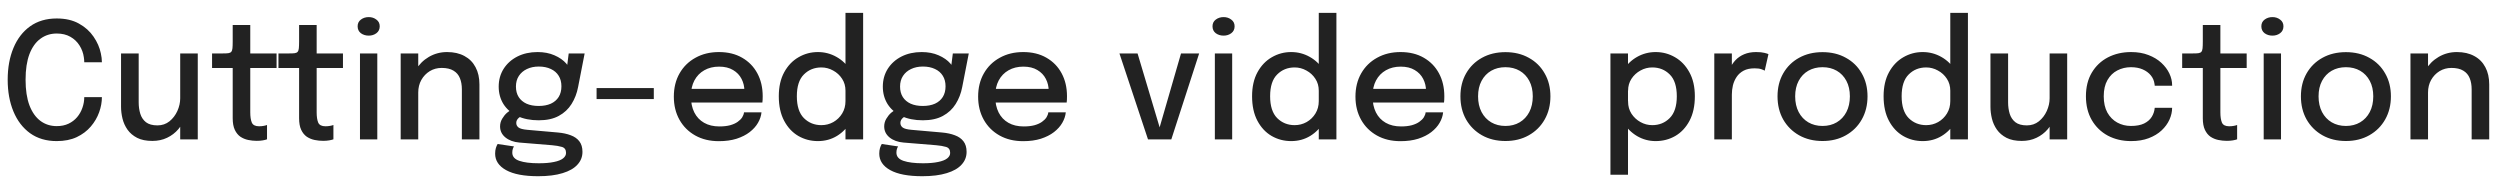 <svg width="556" height="43" viewBox="0 0 556 43" fill="none" xmlns="http://www.w3.org/2000/svg">
<path d="M22.662 21.604C22.662 22.708 22.458 23.83 22.05 24.97C21.642 26.11 21.024 27.166 20.196 28.138C19.368 29.11 18.324 29.896 17.064 30.496C15.804 31.084 14.322 31.378 12.618 31.378C10.302 31.378 8.328 30.796 6.696 29.632C5.076 28.456 3.84 26.842 2.988 24.79C2.136 22.738 1.71 20.386 1.71 17.734C1.71 15.07 2.136 12.718 2.988 10.678C3.84 8.626 5.076 7.018 6.696 5.854C8.328 4.69 10.302 4.108 12.618 4.108C14.55 4.108 16.194 4.486 17.55 5.242C18.918 5.998 20.004 6.97 20.808 8.158C21.624 9.346 22.164 10.582 22.428 11.866C22.584 12.562 22.662 13.222 22.662 13.846H18.738C18.738 13.51 18.708 13.144 18.648 12.748C18.516 11.788 18.192 10.906 17.676 10.102C17.172 9.298 16.494 8.656 15.642 8.176C14.802 7.696 13.794 7.456 12.618 7.456C11.25 7.456 10.044 7.84 9 8.608C7.956 9.364 7.14 10.504 6.552 12.028C5.976 13.552 5.688 15.454 5.688 17.734C5.688 20.002 5.976 21.904 6.552 23.44C7.14 24.964 7.956 26.116 9 26.896C10.044 27.664 11.25 28.048 12.618 28.048C13.614 28.048 14.49 27.868 15.246 27.508C16.002 27.148 16.638 26.662 17.154 26.05C17.67 25.438 18.06 24.748 18.324 23.98C18.6 23.212 18.738 22.42 18.738 21.604H22.662ZM33.885 31.342C32.529 31.342 31.401 31.114 30.501 30.658C29.601 30.19 28.887 29.584 28.359 28.84C27.831 28.084 27.459 27.262 27.243 26.374C27.027 25.474 26.919 24.598 26.919 23.746C26.919 23.302 26.919 22.84 26.919 22.36C26.919 21.868 26.919 21.376 26.919 20.884V11.884H30.843V20.326C30.843 20.758 30.843 21.184 30.843 21.604C30.843 22.012 30.843 22.396 30.843 22.756C30.843 23.68 30.963 24.532 31.203 25.312C31.443 26.08 31.863 26.704 32.463 27.184C33.075 27.652 33.927 27.886 35.019 27.886C36.039 27.886 36.927 27.586 37.683 26.986C38.439 26.374 39.027 25.606 39.447 24.682C39.867 23.746 40.077 22.81 40.077 21.874L41.787 22.792C41.787 23.896 41.601 24.958 41.229 25.978C40.869 26.998 40.347 27.916 39.663 28.732C38.979 29.536 38.145 30.172 37.161 30.64C36.189 31.108 35.097 31.342 33.885 31.342ZM40.077 31V11.884H43.983V31H40.077ZM57.099 31.324C56.463 31.324 55.827 31.258 55.191 31.126C54.567 30.994 53.991 30.754 53.463 30.406C52.947 30.046 52.533 29.536 52.221 28.876C51.909 28.216 51.753 27.352 51.753 26.284C51.753 26.032 51.753 25.768 51.753 25.492C51.753 25.216 51.753 24.934 51.753 24.646V15.124H47.163V11.884H49.575C50.091 11.884 50.493 11.866 50.781 11.83C51.081 11.782 51.297 11.68 51.429 11.524C51.573 11.356 51.663 11.092 51.699 10.732C51.735 10.372 51.753 9.88 51.753 9.256V5.566H55.659V11.884H61.509V15.124H55.659V23.602C55.659 23.842 55.659 24.082 55.659 24.322C55.659 24.562 55.659 24.784 55.659 24.988C55.659 25.948 55.773 26.704 56.001 27.256C56.241 27.808 56.781 28.084 57.621 28.084C57.981 28.084 58.323 28.054 58.647 27.994C58.971 27.934 59.217 27.868 59.385 27.796V30.982C59.169 31.066 58.863 31.144 58.467 31.216C58.071 31.288 57.615 31.324 57.099 31.324ZM71.865 31.324C71.229 31.324 70.593 31.258 69.957 31.126C69.333 30.994 68.757 30.754 68.229 30.406C67.713 30.046 67.299 29.536 66.987 28.876C66.675 28.216 66.519 27.352 66.519 26.284C66.519 26.032 66.519 25.768 66.519 25.492C66.519 25.216 66.519 24.934 66.519 24.646V15.124H61.929V11.884H64.341C64.857 11.884 65.259 11.866 65.547 11.83C65.847 11.782 66.063 11.68 66.195 11.524C66.339 11.356 66.429 11.092 66.465 10.732C66.501 10.372 66.519 9.88 66.519 9.256V5.566H70.425V11.884H76.275V15.124H70.425V23.602C70.425 23.842 70.425 24.082 70.425 24.322C70.425 24.562 70.425 24.784 70.425 24.988C70.425 25.948 70.539 26.704 70.767 27.256C71.007 27.808 71.547 28.084 72.387 28.084C72.747 28.084 73.089 28.054 73.413 27.994C73.737 27.934 73.983 27.868 74.151 27.796V30.982C73.935 31.066 73.629 31.144 73.233 31.216C72.837 31.288 72.381 31.324 71.865 31.324ZM80.059 31V11.884H83.911V31H80.059ZM82.003 7.924C81.331 7.924 80.749 7.744 80.257 7.384C79.777 7.012 79.537 6.502 79.537 5.854C79.537 5.218 79.777 4.72 80.257 4.36C80.749 3.988 81.331 3.802 82.003 3.802C82.663 3.802 83.233 3.988 83.713 4.36C84.205 4.72 84.451 5.218 84.451 5.854C84.451 6.502 84.205 7.012 83.713 7.384C83.233 7.744 82.663 7.924 82.003 7.924ZM102.719 31V22.18C102.719 21.664 102.719 21.226 102.719 20.866C102.719 20.506 102.719 20.17 102.719 19.858C102.719 18.922 102.575 18.1 102.287 17.392C101.999 16.672 101.525 16.114 100.865 15.718C100.205 15.31 99.323 15.106 98.219 15.106C97.247 15.106 96.365 15.346 95.573 15.826C94.793 16.306 94.169 16.96 93.701 17.788C93.245 18.604 93.017 19.534 93.017 20.578L91.343 19.75C91.343 18.202 91.709 16.816 92.441 15.592C93.173 14.356 94.151 13.378 95.375 12.658C96.611 11.938 97.961 11.578 99.425 11.578C100.937 11.578 102.227 11.872 103.295 12.46C104.375 13.036 105.197 13.864 105.761 14.944C106.337 16.012 106.625 17.29 106.625 18.778C106.625 19.33 106.625 19.942 106.625 20.614C106.625 21.286 106.625 21.934 106.625 22.558V31H102.719ZM89.111 31V11.884H93.017V31H89.111ZM124.086 29.47C125.166 29.566 126.114 29.77 126.93 30.082C127.746 30.382 128.382 30.826 128.838 31.414C129.306 32.014 129.54 32.8 129.54 33.772C129.54 34.864 129.168 35.812 128.424 36.616C127.692 37.432 126.594 38.062 125.13 38.506C123.666 38.962 121.848 39.19 119.676 39.19C116.568 39.19 114.198 38.74 112.566 37.84C110.934 36.94 110.118 35.716 110.118 34.168C110.118 33.7 110.172 33.286 110.28 32.926C110.388 32.566 110.52 32.266 110.676 32.026L114.312 32.566C114.228 32.686 114.144 32.86 114.06 33.088C113.976 33.328 113.934 33.616 113.934 33.952C113.934 34.804 114.456 35.41 115.5 35.77C116.544 36.13 117.99 36.31 119.838 36.31C121.194 36.31 122.316 36.214 123.204 36.022C124.104 35.842 124.776 35.578 125.22 35.23C125.664 34.882 125.886 34.474 125.886 34.006C125.886 33.298 125.58 32.854 124.968 32.674C124.356 32.494 123.618 32.368 122.754 32.296L115.5 31.702C114.24 31.594 113.208 31.216 112.404 30.568C111.612 29.92 111.216 29.104 111.216 28.12C111.216 27.508 111.372 26.938 111.684 26.41C111.996 25.882 112.356 25.438 112.764 25.078C113.184 24.718 113.544 24.496 113.844 24.412L116.4 25.636C116.124 25.672 115.788 25.858 115.392 26.194C115.008 26.518 114.816 26.902 114.816 27.346C114.816 27.754 114.984 28.09 115.32 28.354C115.668 28.618 116.34 28.792 117.336 28.876L124.086 29.47ZM126.48 11.884H130.026L128.568 19.354C128.304 20.746 127.818 22.006 127.11 23.134C126.414 24.25 125.466 25.132 124.266 25.78C123.078 26.428 121.596 26.752 119.82 26.752C117.972 26.752 116.382 26.434 115.05 25.798C113.718 25.162 112.692 24.28 111.972 23.152C111.264 22.012 110.91 20.716 110.91 19.264C110.91 17.788 111.276 16.468 112.008 15.304C112.752 14.14 113.772 13.228 115.068 12.568C116.376 11.908 117.87 11.578 119.55 11.578C120.966 11.578 122.22 11.818 123.312 12.298C124.416 12.778 125.292 13.39 125.94 14.134C126.588 14.878 126.942 15.652 127.002 16.456L125.886 16.582L126.48 11.884ZM119.802 23.566C120.846 23.566 121.746 23.398 122.502 23.062C123.258 22.714 123.84 22.216 124.248 21.568C124.656 20.908 124.86 20.116 124.86 19.192C124.86 18.28 124.656 17.5 124.248 16.852C123.84 16.192 123.258 15.688 122.502 15.34C121.746 14.98 120.852 14.8 119.82 14.8C118.824 14.8 117.942 14.986 117.174 15.358C116.418 15.718 115.824 16.228 115.392 16.888C114.96 17.548 114.744 18.334 114.744 19.246C114.744 20.158 114.948 20.938 115.356 21.586C115.764 22.222 116.346 22.714 117.102 23.062C117.858 23.398 118.758 23.566 119.802 23.566ZM132.68 22.036V19.588H145.406V22.036H132.68ZM152.02 22.81V19.768H166.096L165.556 20.668C165.556 20.596 165.556 20.524 165.556 20.452C165.556 20.368 165.556 20.296 165.556 20.236C165.556 19.264 165.346 18.37 164.926 17.554C164.506 16.726 163.876 16.066 163.036 15.574C162.208 15.07 161.17 14.818 159.922 14.818C158.674 14.818 157.576 15.088 156.628 15.628C155.692 16.156 154.96 16.912 154.432 17.896C153.916 18.868 153.658 20.038 153.658 21.406C153.658 22.798 153.91 23.998 154.414 25.006C154.918 26.002 155.644 26.77 156.592 27.31C157.54 27.85 158.674 28.12 159.994 28.12C160.918 28.12 161.716 28.03 162.388 27.85C163.072 27.658 163.63 27.406 164.062 27.094C164.506 26.782 164.842 26.446 165.07 26.086C165.298 25.714 165.43 25.348 165.466 24.988H169.354C169.282 25.768 169.024 26.542 168.58 27.31C168.148 28.066 167.53 28.756 166.726 29.38C165.934 29.992 164.962 30.484 163.81 30.856C162.67 31.216 161.356 31.396 159.868 31.396C157.876 31.396 156.13 30.976 154.63 30.136C153.13 29.296 151.96 28.132 151.12 26.644C150.28 25.144 149.86 23.428 149.86 21.496C149.86 19.528 150.286 17.8 151.138 16.312C151.99 14.824 153.172 13.666 154.684 12.838C156.196 11.998 157.93 11.578 159.886 11.578C161.878 11.578 163.6 11.998 165.052 12.838C166.516 13.678 167.644 14.836 168.436 16.312C169.228 17.788 169.624 19.486 169.624 21.406C169.624 21.634 169.618 21.898 169.606 22.198C169.594 22.498 169.576 22.702 169.552 22.81H152.02ZM181.898 31.378C180.326 31.378 178.88 31 177.56 30.244C176.24 29.476 175.184 28.348 174.392 26.86C173.6 25.372 173.204 23.554 173.204 21.406C173.204 19.306 173.606 17.524 174.41 16.06C175.214 14.596 176.276 13.486 177.596 12.73C178.916 11.962 180.35 11.578 181.898 11.578C183.386 11.578 184.766 11.938 186.038 12.658C187.322 13.378 188.354 14.38 189.134 15.664C189.914 16.936 190.304 18.406 190.304 20.074C190.304 20.122 190.304 20.17 190.304 20.218C190.304 20.254 190.304 20.29 190.304 20.326L188.036 20.398C188.036 20.362 188.036 20.326 188.036 20.29C188.036 20.242 188.036 20.2 188.036 20.164C188.036 19.168 187.784 18.286 187.28 17.518C186.776 16.738 186.11 16.126 185.282 15.682C184.466 15.226 183.596 14.998 182.672 14.998C181.124 14.998 179.828 15.52 178.784 16.564C177.74 17.596 177.218 19.21 177.218 21.406C177.218 23.59 177.74 25.21 178.784 26.266C179.84 27.31 181.136 27.832 182.672 27.832C183.632 27.832 184.52 27.604 185.336 27.148C186.152 26.68 186.806 26.044 187.298 25.24C187.79 24.436 188.036 23.518 188.036 22.486L190.304 22.576C190.304 24.232 189.926 25.726 189.17 27.058C188.426 28.39 187.418 29.446 186.146 30.226C184.886 30.994 183.47 31.378 181.898 31.378ZM188.036 31V2.866H191.96V31H188.036ZM209.516 29.47C210.596 29.566 211.544 29.77 212.36 30.082C213.176 30.382 213.812 30.826 214.268 31.414C214.736 32.014 214.97 32.8 214.97 33.772C214.97 34.864 214.598 35.812 213.854 36.616C213.122 37.432 212.024 38.062 210.56 38.506C209.096 38.962 207.278 39.19 205.106 39.19C201.998 39.19 199.628 38.74 197.996 37.84C196.364 36.94 195.548 35.716 195.548 34.168C195.548 33.7 195.602 33.286 195.71 32.926C195.818 32.566 195.95 32.266 196.106 32.026L199.742 32.566C199.658 32.686 199.574 32.86 199.49 33.088C199.406 33.328 199.364 33.616 199.364 33.952C199.364 34.804 199.886 35.41 200.93 35.77C201.974 36.13 203.42 36.31 205.268 36.31C206.624 36.31 207.746 36.214 208.634 36.022C209.534 35.842 210.206 35.578 210.65 35.23C211.094 34.882 211.316 34.474 211.316 34.006C211.316 33.298 211.01 32.854 210.398 32.674C209.786 32.494 209.048 32.368 208.184 32.296L200.93 31.702C199.67 31.594 198.638 31.216 197.834 30.568C197.042 29.92 196.646 29.104 196.646 28.12C196.646 27.508 196.802 26.938 197.114 26.41C197.426 25.882 197.786 25.438 198.194 25.078C198.614 24.718 198.974 24.496 199.274 24.412L201.83 25.636C201.554 25.672 201.218 25.858 200.822 26.194C200.438 26.518 200.246 26.902 200.246 27.346C200.246 27.754 200.414 28.09 200.75 28.354C201.098 28.618 201.77 28.792 202.766 28.876L209.516 29.47ZM211.91 11.884H215.456L213.998 19.354C213.734 20.746 213.248 22.006 212.54 23.134C211.844 24.25 210.896 25.132 209.696 25.78C208.508 26.428 207.026 26.752 205.25 26.752C203.402 26.752 201.812 26.434 200.48 25.798C199.148 25.162 198.122 24.28 197.402 23.152C196.694 22.012 196.34 20.716 196.34 19.264C196.34 17.788 196.706 16.468 197.438 15.304C198.182 14.14 199.202 13.228 200.498 12.568C201.806 11.908 203.3 11.578 204.98 11.578C206.396 11.578 207.65 11.818 208.742 12.298C209.846 12.778 210.722 13.39 211.37 14.134C212.018 14.878 212.372 15.652 212.432 16.456L211.316 16.582L211.91 11.884ZM205.232 23.566C206.276 23.566 207.176 23.398 207.932 23.062C208.688 22.714 209.27 22.216 209.678 21.568C210.086 20.908 210.29 20.116 210.29 19.192C210.29 18.28 210.086 17.5 209.678 16.852C209.27 16.192 208.688 15.688 207.932 15.34C207.176 14.98 206.282 14.8 205.25 14.8C204.254 14.8 203.372 14.986 202.604 15.358C201.848 15.718 201.254 16.228 200.822 16.888C200.39 17.548 200.174 18.334 200.174 19.246C200.174 20.158 200.378 20.938 200.786 21.586C201.194 22.222 201.776 22.714 202.532 23.062C203.288 23.398 204.188 23.566 205.232 23.566ZM219.696 22.81V19.768H233.772L233.232 20.668C233.232 20.596 233.232 20.524 233.232 20.452C233.232 20.368 233.232 20.296 233.232 20.236C233.232 19.264 233.022 18.37 232.602 17.554C232.182 16.726 231.552 16.066 230.712 15.574C229.884 15.07 228.846 14.818 227.598 14.818C226.35 14.818 225.252 15.088 224.304 15.628C223.368 16.156 222.636 16.912 222.108 17.896C221.592 18.868 221.334 20.038 221.334 21.406C221.334 22.798 221.586 23.998 222.09 25.006C222.594 26.002 223.32 26.77 224.268 27.31C225.216 27.85 226.35 28.12 227.67 28.12C228.594 28.12 229.392 28.03 230.064 27.85C230.748 27.658 231.306 27.406 231.738 27.094C232.182 26.782 232.518 26.446 232.746 26.086C232.974 25.714 233.106 25.348 233.142 24.988H237.03C236.958 25.768 236.7 26.542 236.256 27.31C235.824 28.066 235.206 28.756 234.402 29.38C233.61 29.992 232.638 30.484 231.486 30.856C230.346 31.216 229.032 31.396 227.544 31.396C225.552 31.396 223.806 30.976 222.306 30.136C220.806 29.296 219.636 28.132 218.796 26.644C217.956 25.144 217.536 23.428 217.536 21.496C217.536 19.528 217.962 17.8 218.814 16.312C219.666 14.824 220.848 13.666 222.36 12.838C223.872 11.998 225.606 11.578 227.562 11.578C229.554 11.578 231.276 11.998 232.728 12.838C234.192 13.678 235.32 14.836 236.112 16.312C236.904 17.788 237.3 19.486 237.3 21.406C237.3 21.634 237.294 21.898 237.282 22.198C237.27 22.498 237.252 22.702 237.228 22.81H219.696ZM266.692 11.884L260.5 31H255.316L248.962 11.884H252.994L258.214 29.362H257.602L262.66 11.884H266.692ZM270.184 31V11.884H274.036V31H270.184ZM272.128 7.924C271.456 7.924 270.874 7.744 270.382 7.384C269.902 7.012 269.662 6.502 269.662 5.854C269.662 5.218 269.902 4.72 270.382 4.36C270.874 3.988 271.456 3.802 272.128 3.802C272.788 3.802 273.358 3.988 273.838 4.36C274.33 4.72 274.576 5.218 274.576 5.854C274.576 6.502 274.33 7.012 273.838 7.384C273.358 7.744 272.788 7.924 272.128 7.924ZM287.156 31.378C285.584 31.378 284.138 31 282.818 30.244C281.498 29.476 280.442 28.348 279.65 26.86C278.858 25.372 278.462 23.554 278.462 21.406C278.462 19.306 278.864 17.524 279.668 16.06C280.472 14.596 281.534 13.486 282.854 12.73C284.174 11.962 285.608 11.578 287.156 11.578C288.644 11.578 290.024 11.938 291.296 12.658C292.58 13.378 293.612 14.38 294.392 15.664C295.172 16.936 295.562 18.406 295.562 20.074C295.562 20.122 295.562 20.17 295.562 20.218C295.562 20.254 295.562 20.29 295.562 20.326L293.294 20.398C293.294 20.362 293.294 20.326 293.294 20.29C293.294 20.242 293.294 20.2 293.294 20.164C293.294 19.168 293.042 18.286 292.538 17.518C292.034 16.738 291.368 16.126 290.54 15.682C289.724 15.226 288.854 14.998 287.93 14.998C286.382 14.998 285.086 15.52 284.042 16.564C282.998 17.596 282.476 19.21 282.476 21.406C282.476 23.59 282.998 25.21 284.042 26.266C285.098 27.31 286.394 27.832 287.93 27.832C288.89 27.832 289.778 27.604 290.594 27.148C291.41 26.68 292.064 26.044 292.556 25.24C293.048 24.436 293.294 23.518 293.294 22.486L295.562 22.576C295.562 24.232 295.184 25.726 294.428 27.058C293.684 28.39 292.676 29.446 291.404 30.226C290.144 30.994 288.728 31.378 287.156 31.378ZM293.294 31V2.866H297.218V31H293.294ZM303.614 22.81V19.768H317.69L317.15 20.668C317.15 20.596 317.15 20.524 317.15 20.452C317.15 20.368 317.15 20.296 317.15 20.236C317.15 19.264 316.94 18.37 316.52 17.554C316.1 16.726 315.47 16.066 314.63 15.574C313.802 15.07 312.764 14.818 311.516 14.818C310.268 14.818 309.17 15.088 308.222 15.628C307.286 16.156 306.554 16.912 306.026 17.896C305.51 18.868 305.252 20.038 305.252 21.406C305.252 22.798 305.504 23.998 306.008 25.006C306.512 26.002 307.238 26.77 308.186 27.31C309.134 27.85 310.268 28.12 311.588 28.12C312.512 28.12 313.31 28.03 313.982 27.85C314.666 27.658 315.224 27.406 315.656 27.094C316.1 26.782 316.436 26.446 316.664 26.086C316.892 25.714 317.024 25.348 317.06 24.988H320.948C320.876 25.768 320.618 26.542 320.174 27.31C319.742 28.066 319.124 28.756 318.32 29.38C317.528 29.992 316.556 30.484 315.404 30.856C314.264 31.216 312.95 31.396 311.462 31.396C309.47 31.396 307.724 30.976 306.224 30.136C304.724 29.296 303.554 28.132 302.714 26.644C301.874 25.144 301.454 23.428 301.454 21.496C301.454 19.528 301.88 17.8 302.732 16.312C303.584 14.824 304.766 13.666 306.278 12.838C307.79 11.998 309.524 11.578 311.48 11.578C313.472 11.578 315.194 11.998 316.646 12.838C318.11 13.678 319.238 14.836 320.03 16.312C320.822 17.788 321.218 19.486 321.218 21.406C321.218 21.634 321.212 21.898 321.2 22.198C321.188 22.498 321.17 22.702 321.146 22.81H303.614ZM334.806 31.36C332.838 31.36 331.098 30.934 329.586 30.082C328.086 29.23 326.91 28.06 326.058 26.572C325.218 25.072 324.798 23.356 324.798 21.424C324.798 19.504 325.218 17.806 326.058 16.33C326.91 14.842 328.086 13.684 329.586 12.856C331.098 12.016 332.838 11.596 334.806 11.596C336.774 11.596 338.508 12.016 340.008 12.856C341.52 13.684 342.696 14.842 343.536 16.33C344.388 17.806 344.814 19.504 344.814 21.424C344.814 23.356 344.388 25.072 343.536 26.572C342.696 28.06 341.52 29.23 340.008 30.082C338.508 30.934 336.774 31.36 334.806 31.36ZM334.806 28.012C336.006 28.012 337.062 27.742 337.974 27.202C338.886 26.662 339.6 25.9 340.116 24.916C340.632 23.92 340.89 22.756 340.89 21.424C340.89 20.104 340.632 18.958 340.116 17.986C339.6 17.014 338.886 16.264 337.974 15.736C337.062 15.208 336.006 14.944 334.806 14.944C333.618 14.944 332.562 15.208 331.638 15.736C330.726 16.264 330.012 17.014 329.496 17.986C328.98 18.958 328.722 20.104 328.722 21.424C328.722 22.756 328.98 23.92 329.496 24.916C330.012 25.9 330.726 26.662 331.638 27.202C332.562 27.742 333.618 28.012 334.806 28.012ZM358.161 38.866V11.884H362.067V38.866H358.161ZM368.223 31.378C366.735 31.378 365.355 31.006 364.083 30.262C362.811 29.506 361.779 28.474 360.987 27.166C360.207 25.858 359.817 24.376 359.817 22.72C359.817 22.672 359.817 22.636 359.817 22.612C359.817 22.576 359.817 22.54 359.817 22.504L362.085 22.45C362.085 22.474 362.085 22.504 362.085 22.54C362.085 22.564 362.085 22.594 362.085 22.63C362.085 23.614 362.337 24.502 362.841 25.294C363.357 26.074 364.023 26.692 364.839 27.148C365.655 27.604 366.531 27.832 367.467 27.832C369.003 27.832 370.293 27.31 371.337 26.266C372.393 25.21 372.921 23.59 372.921 21.406C372.921 19.21 372.399 17.596 371.355 16.564C370.311 15.52 369.015 14.998 367.467 14.998C366.531 14.998 365.655 15.226 364.839 15.682C364.023 16.126 363.357 16.738 362.841 17.518C362.337 18.286 362.085 19.168 362.085 20.164L359.817 20.074C359.817 18.406 360.207 16.936 360.987 15.664C361.779 14.38 362.811 13.378 364.083 12.658C365.355 11.938 366.735 11.578 368.223 11.578C369.771 11.578 371.205 11.962 372.525 12.73C373.845 13.486 374.907 14.596 375.711 16.06C376.527 17.524 376.935 19.306 376.935 21.406C376.935 23.554 376.539 25.372 375.747 26.86C374.955 28.348 373.899 29.476 372.579 30.244C371.259 31 369.807 31.378 368.223 31.378ZM381.259 31V11.884H385.165V17.986L384.121 17.518C384.205 16.738 384.403 15.994 384.715 15.286C385.027 14.578 385.441 13.948 385.957 13.396C386.485 12.832 387.133 12.388 387.901 12.064C388.669 11.74 389.557 11.578 390.565 11.578C391.333 11.578 391.951 11.638 392.419 11.758C392.899 11.878 393.193 11.974 393.301 12.046L392.473 15.718C392.353 15.634 392.107 15.526 391.735 15.394C391.375 15.262 390.871 15.196 390.223 15.196C389.239 15.196 388.423 15.37 387.775 15.718C387.127 16.066 386.611 16.528 386.227 17.104C385.843 17.68 385.567 18.31 385.399 18.994C385.243 19.666 385.165 20.344 385.165 21.028V31H381.259ZM405.329 31.36C403.361 31.36 401.621 30.934 400.109 30.082C398.609 29.23 397.433 28.06 396.581 26.572C395.741 25.072 395.321 23.356 395.321 21.424C395.321 19.504 395.741 17.806 396.581 16.33C397.433 14.842 398.609 13.684 400.109 12.856C401.621 12.016 403.361 11.596 405.329 11.596C407.297 11.596 409.031 12.016 410.531 12.856C412.043 13.684 413.219 14.842 414.059 16.33C414.911 17.806 415.337 19.504 415.337 21.424C415.337 23.356 414.911 25.072 414.059 26.572C413.219 28.06 412.043 29.23 410.531 30.082C409.031 30.934 407.297 31.36 405.329 31.36ZM405.329 28.012C406.529 28.012 407.585 27.742 408.497 27.202C409.409 26.662 410.123 25.9 410.639 24.916C411.155 23.92 411.413 22.756 411.413 21.424C411.413 20.104 411.155 18.958 410.639 17.986C410.123 17.014 409.409 16.264 408.497 15.736C407.585 15.208 406.529 14.944 405.329 14.944C404.141 14.944 403.085 15.208 402.161 15.736C401.249 16.264 400.535 17.014 400.019 17.986C399.503 18.958 399.245 20.104 399.245 21.424C399.245 22.756 399.503 23.92 400.019 24.916C400.535 25.9 401.249 26.662 402.161 27.202C403.085 27.742 404.141 28.012 405.329 28.012ZM427.605 31.378C426.033 31.378 424.587 31 423.267 30.244C421.947 29.476 420.891 28.348 420.099 26.86C419.307 25.372 418.911 23.554 418.911 21.406C418.911 19.306 419.313 17.524 420.117 16.06C420.921 14.596 421.983 13.486 423.303 12.73C424.623 11.962 426.057 11.578 427.605 11.578C429.093 11.578 430.473 11.938 431.745 12.658C433.029 13.378 434.061 14.38 434.841 15.664C435.621 16.936 436.011 18.406 436.011 20.074C436.011 20.122 436.011 20.17 436.011 20.218C436.011 20.254 436.011 20.29 436.011 20.326L433.743 20.398C433.743 20.362 433.743 20.326 433.743 20.29C433.743 20.242 433.743 20.2 433.743 20.164C433.743 19.168 433.491 18.286 432.987 17.518C432.483 16.738 431.817 16.126 430.989 15.682C430.173 15.226 429.303 14.998 428.379 14.998C426.831 14.998 425.535 15.52 424.491 16.564C423.447 17.596 422.925 19.21 422.925 21.406C422.925 23.59 423.447 25.21 424.491 26.266C425.547 27.31 426.843 27.832 428.379 27.832C429.339 27.832 430.227 27.604 431.043 27.148C431.859 26.68 432.513 26.044 433.005 25.24C433.497 24.436 433.743 23.518 433.743 22.486L436.011 22.576C436.011 24.232 435.633 25.726 434.877 27.058C434.133 28.39 433.125 29.446 431.853 30.226C430.593 30.994 429.177 31.378 427.605 31.378ZM433.743 31V2.866H437.667V31H433.743ZM449.643 31.342C448.287 31.342 447.159 31.114 446.259 30.658C445.359 30.19 444.645 29.584 444.117 28.84C443.589 28.084 443.217 27.262 443.001 26.374C442.785 25.474 442.677 24.598 442.677 23.746C442.677 23.302 442.677 22.84 442.677 22.36C442.677 21.868 442.677 21.376 442.677 20.884V11.884H446.601V20.326C446.601 20.758 446.601 21.184 446.601 21.604C446.601 22.012 446.601 22.396 446.601 22.756C446.601 23.68 446.721 24.532 446.961 25.312C447.201 26.08 447.621 26.704 448.221 27.184C448.833 27.652 449.685 27.886 450.777 27.886C451.797 27.886 452.685 27.586 453.441 26.986C454.197 26.374 454.785 25.606 455.205 24.682C455.625 23.746 455.835 22.81 455.835 21.874L457.545 22.792C457.545 23.896 457.359 24.958 456.987 25.978C456.627 26.998 456.105 27.916 455.421 28.732C454.737 29.536 453.903 30.172 452.919 30.64C451.947 31.108 450.855 31.342 449.643 31.342ZM455.835 31V11.884H459.741V31H455.835ZM473.955 31.378C472.035 31.378 470.313 30.976 468.789 30.172C467.277 29.356 466.083 28.198 465.207 26.698C464.343 25.198 463.911 23.434 463.911 21.406C463.911 19.378 464.343 17.632 465.207 16.168C466.083 14.692 467.277 13.558 468.789 12.766C470.313 11.974 472.035 11.578 473.955 11.578C475.407 11.578 476.697 11.8 477.825 12.244C478.953 12.676 479.907 13.252 480.687 13.972C481.467 14.692 482.061 15.484 482.469 16.348C482.877 17.212 483.081 18.076 483.081 18.94C483.081 18.952 483.081 18.97 483.081 18.994C483.081 19.018 483.081 19.042 483.081 19.066H479.211C479.211 19.006 479.205 18.94 479.193 18.868C479.181 18.784 479.169 18.706 479.157 18.634C479.061 17.926 478.785 17.296 478.329 16.744C477.873 16.192 477.273 15.754 476.529 15.43C475.785 15.106 474.915 14.944 473.919 14.944C472.827 14.944 471.819 15.184 470.895 15.664C469.983 16.132 469.251 16.846 468.699 17.806C468.147 18.766 467.871 19.966 467.871 21.406C467.871 22.846 468.141 24.058 468.681 25.042C469.233 26.014 469.965 26.752 470.877 27.256C471.801 27.76 472.815 28.012 473.919 28.012C475.107 28.012 476.079 27.832 476.835 27.472C477.591 27.1 478.161 26.608 478.545 25.996C478.929 25.372 479.151 24.7 479.211 23.98H483.081C483.081 24.844 482.883 25.72 482.487 26.608C482.091 27.484 481.509 28.282 480.741 29.002C479.973 29.722 479.019 30.298 477.879 30.73C476.751 31.162 475.443 31.378 473.955 31.378ZM495.251 31.324C494.615 31.324 493.979 31.258 493.343 31.126C492.719 30.994 492.143 30.754 491.615 30.406C491.099 30.046 490.685 29.536 490.373 28.876C490.061 28.216 489.905 27.352 489.905 26.284C489.905 26.032 489.905 25.768 489.905 25.492C489.905 25.216 489.905 24.934 489.905 24.646V15.124H485.315V11.884H487.727C488.243 11.884 488.645 11.866 488.933 11.83C489.233 11.782 489.449 11.68 489.581 11.524C489.725 11.356 489.815 11.092 489.851 10.732C489.887 10.372 489.905 9.88 489.905 9.256V5.566H493.811V11.884H499.661V15.124H493.811V23.602C493.811 23.842 493.811 24.082 493.811 24.322C493.811 24.562 493.811 24.784 493.811 24.988C493.811 25.948 493.925 26.704 494.153 27.256C494.393 27.808 494.933 28.084 495.773 28.084C496.133 28.084 496.475 28.054 496.799 27.994C497.123 27.934 497.369 27.868 497.537 27.796V30.982C497.321 31.066 497.015 31.144 496.619 31.216C496.223 31.288 495.767 31.324 495.251 31.324ZM503.446 31V11.884H507.298V31H503.446ZM505.39 7.924C504.718 7.924 504.136 7.744 503.644 7.384C503.164 7.012 502.924 6.502 502.924 5.854C502.924 5.218 503.164 4.72 503.644 4.36C504.136 3.988 504.718 3.802 505.39 3.802C506.05 3.802 506.62 3.988 507.1 4.36C507.592 4.72 507.838 5.218 507.838 5.854C507.838 6.502 507.592 7.012 507.1 7.384C506.62 7.744 506.05 7.924 505.39 7.924ZM521.731 31.36C519.763 31.36 518.023 30.934 516.511 30.082C515.011 29.23 513.835 28.06 512.983 26.572C512.143 25.072 511.723 23.356 511.723 21.424C511.723 19.504 512.143 17.806 512.983 16.33C513.835 14.842 515.011 13.684 516.511 12.856C518.023 12.016 519.763 11.596 521.731 11.596C523.699 11.596 525.433 12.016 526.933 12.856C528.445 13.684 529.621 14.842 530.461 16.33C531.313 17.806 531.739 19.504 531.739 21.424C531.739 23.356 531.313 25.072 530.461 26.572C529.621 28.06 528.445 29.23 526.933 30.082C525.433 30.934 523.699 31.36 521.731 31.36ZM521.731 28.012C522.931 28.012 523.987 27.742 524.899 27.202C525.811 26.662 526.525 25.9 527.041 24.916C527.557 23.92 527.815 22.756 527.815 21.424C527.815 20.104 527.557 18.958 527.041 17.986C526.525 17.014 525.811 16.264 524.899 15.736C523.987 15.208 522.931 14.944 521.731 14.944C520.543 14.944 519.487 15.208 518.563 15.736C517.651 16.264 516.937 17.014 516.421 17.986C515.905 18.958 515.647 20.104 515.647 21.424C515.647 22.756 515.905 23.92 516.421 24.916C516.937 25.9 517.651 26.662 518.563 27.202C519.487 27.742 520.543 28.012 521.731 28.012ZM549.695 31V22.18C549.695 21.664 549.695 21.226 549.695 20.866C549.695 20.506 549.695 20.17 549.695 19.858C549.695 18.922 549.551 18.1 549.263 17.392C548.975 16.672 548.501 16.114 547.841 15.718C547.181 15.31 546.299 15.106 545.195 15.106C544.223 15.106 543.341 15.346 542.549 15.826C541.769 16.306 541.145 16.96 540.677 17.788C540.221 18.604 539.993 19.534 539.993 20.578L538.319 19.75C538.319 18.202 538.685 16.816 539.417 15.592C540.149 14.356 541.127 13.378 542.351 12.658C543.587 11.938 544.937 11.578 546.401 11.578C547.913 11.578 549.203 11.872 550.271 12.46C551.351 13.036 552.173 13.864 552.737 14.944C553.313 16.012 553.601 17.29 553.601 18.778C553.601 19.33 553.601 19.942 553.601 20.614C553.601 21.286 553.601 21.934 553.601 22.558V31H549.695ZM536.087 31V11.884H539.993V31H536.087Z" fill="#222222"/>
</svg>
